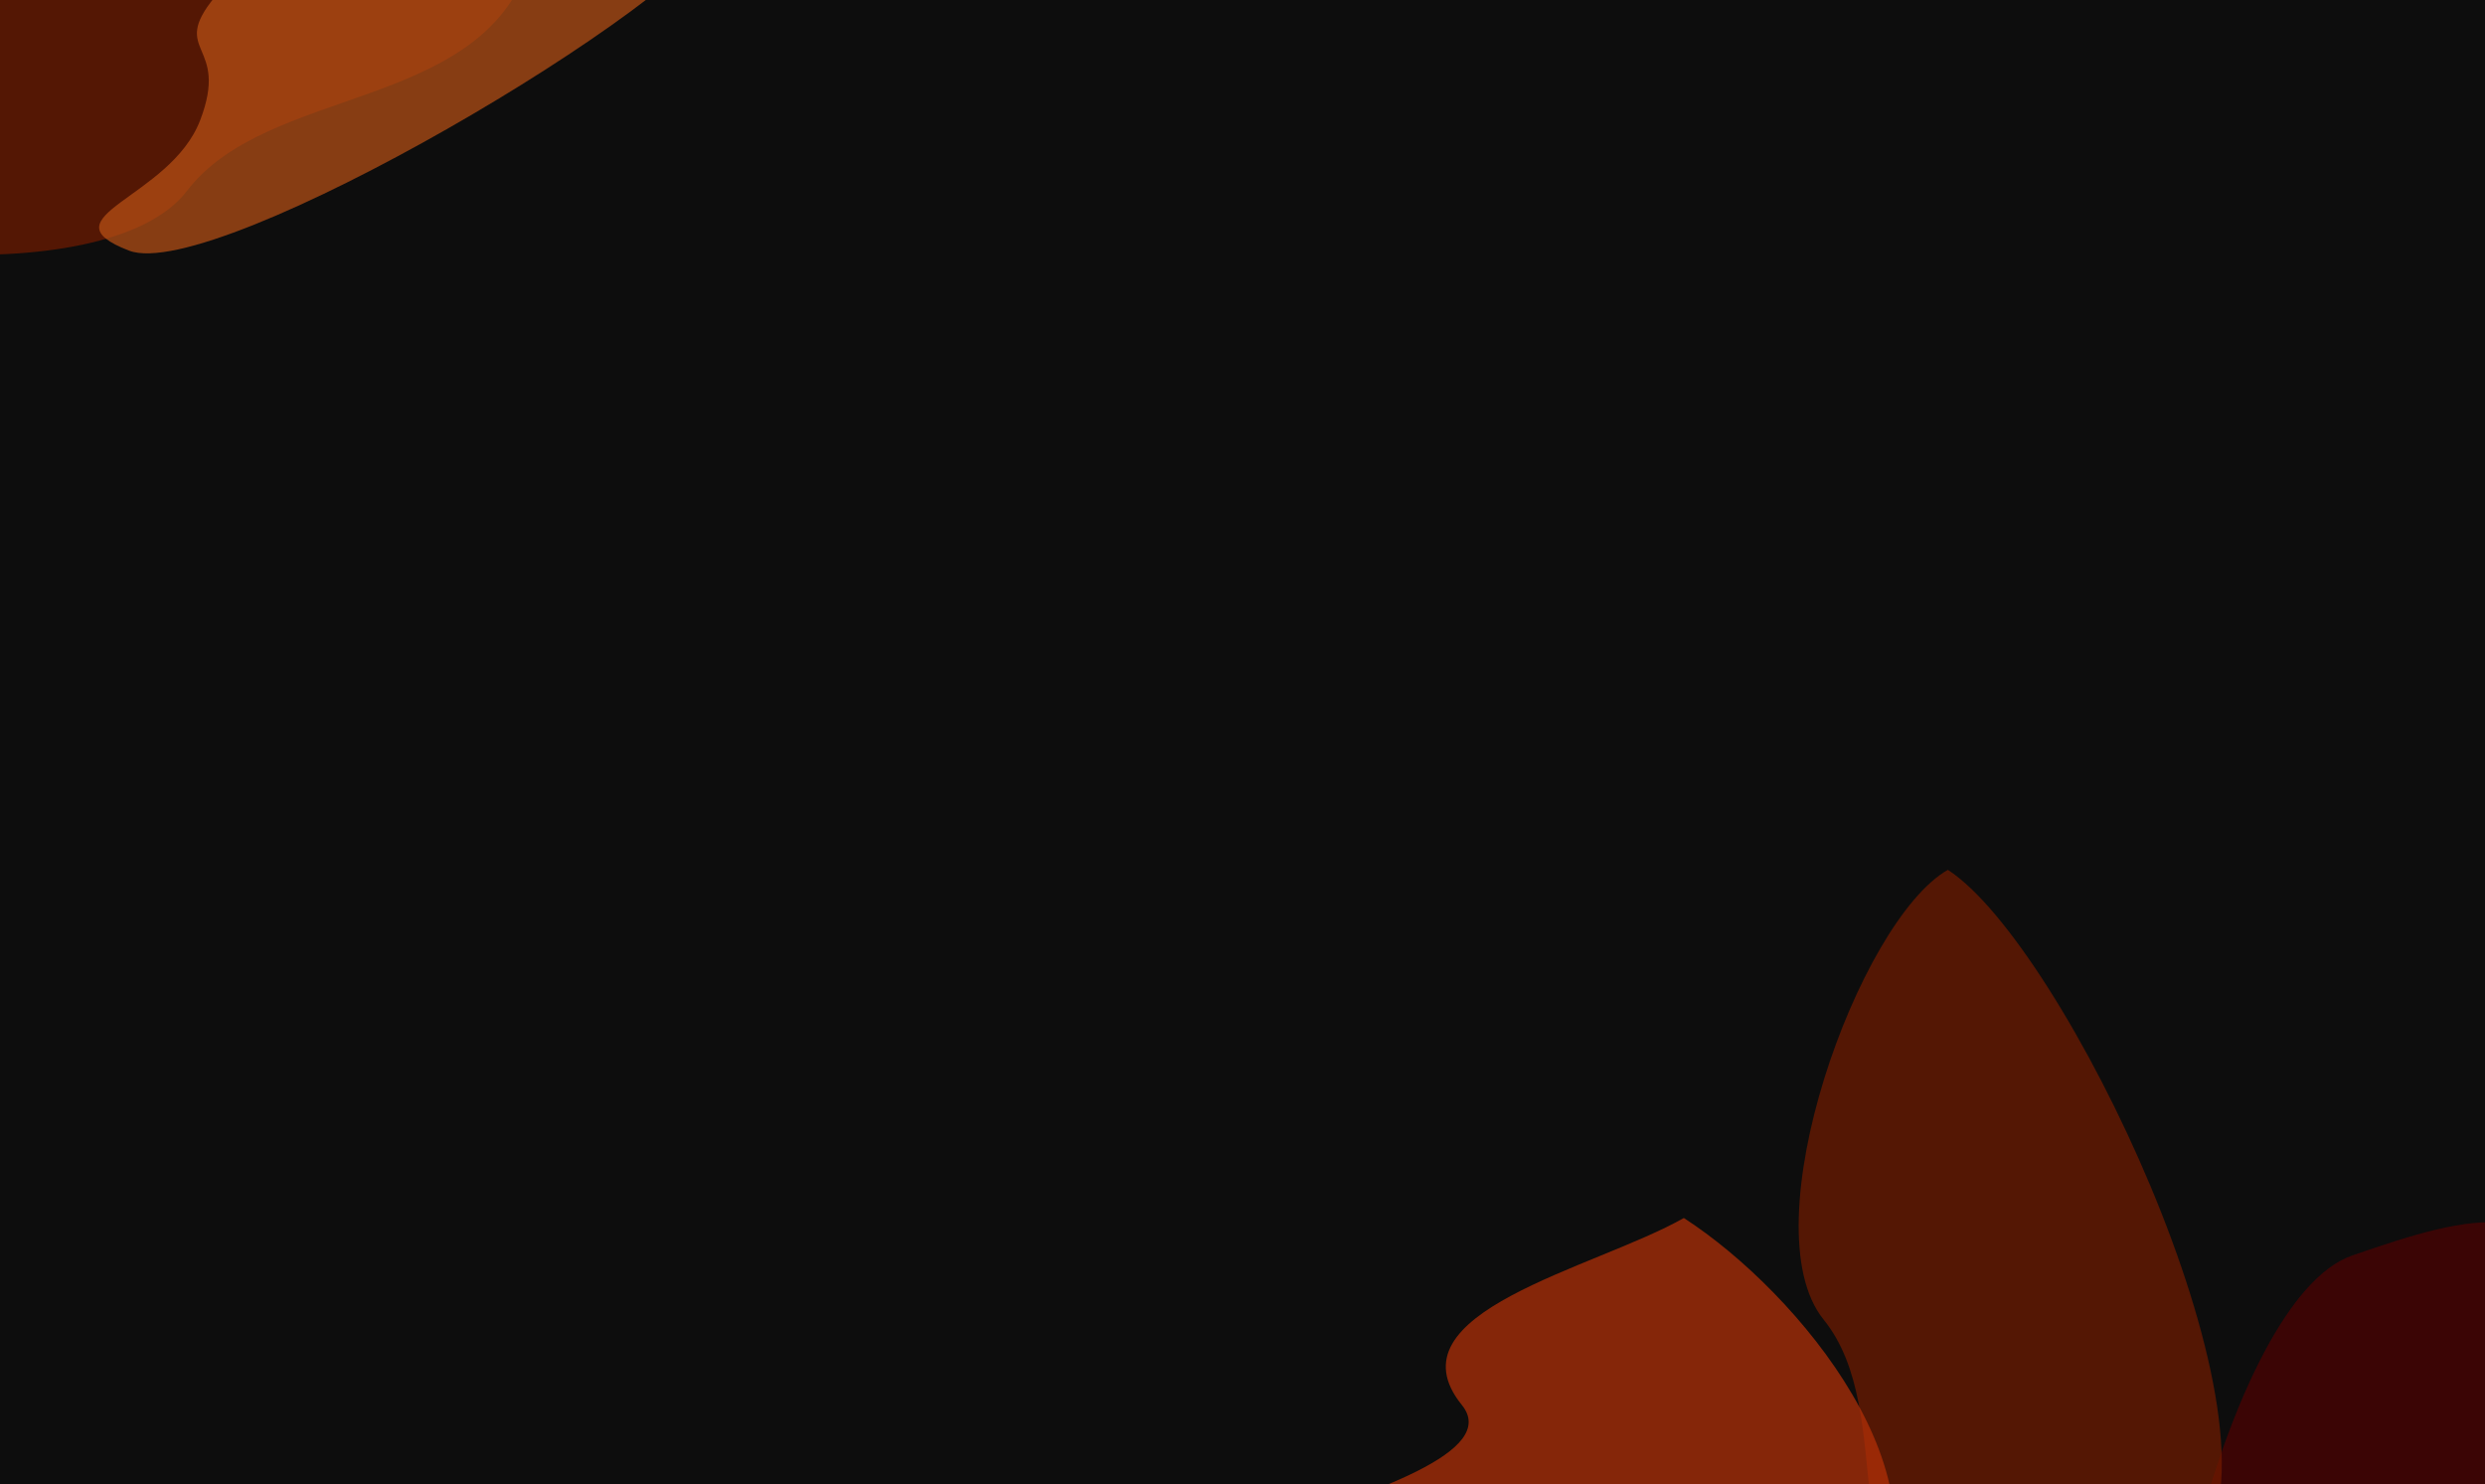 <svg width="1920" height="1147" fill="none" xmlns="http://www.w3.org/2000/svg"><g clip-path="url(#clip0_142_280)"><path fill="#fff" d="M0 0h1920v1147H0z"/><path fill="#0D0D0D" d="M0 0h1922v2041H0z"/><g opacity=".7" filter="url(#filter0_f_142_280)"><path d="M1817.26 970.137c97.12-33.814 154.51-46.802 184.89 40.463 30.38 87.26-78.11 153.57-76.62 233.43 1.48 79.85-182.42 195.86-250.06 185.99-30.38-87.26 44.66-426.07 141.79-459.883z" fill="#4F0101"/></g><g opacity=".7" filter="url(#filter1_f_142_280)"><path d="M1702.49 1192.6c-64.6 99.9-107.74 152.54-197.5 94.5-89.76-58.04-37.88-195.68-96-267.5-58.11-71.82 27.25-308.421 96-347.5 89.76 58.045 262.11 420.6 197.5 520.5z" fill="#721B00"/></g><g opacity=".7" filter="url(#filter2_f_142_280)"><path d="M1445.49 1245.1c-64.6 99.9-523.237 83.55-612.996 25.5-89.759-58.04 355.116-113.18 296.996-185-58.11-71.82 102.75-105.421 171.5-144.5 89.76 58.045 209.11 204.1 144.5 304z" fill="#B83107"/></g><g opacity=".7" filter="url(#filter3_f_142_280)"><path d="M254.483-214.695C379.29-171.05 447.436-138.228 408.222-26.092c-39.214 112.135-201.448 92.11-263.819 173.671-62.371 81.56-340.262 51.252-400.458-12.783C-216.841 22.66 129.676-258.34 254.483-214.695z" fill="#721B00"/></g><g opacity=".7" filter="url(#filter4_f_142_280)"><path d="M99.7 193.644c-67.328-25.88 31.648-40.098 54.9-100.591 23.253-60.493-24.204-51.685 11.166-95.12 35.37-43.434 361.236-93.312 392.992-57.39C535.506 1.036 167.029 219.524 99.7 193.644z" fill="#BA5116"/></g></g><defs><filter id="filter0_f_142_280" x="1318.63" y="594.364" width="1038.89" height="1186.25" filterUnits="userSpaceOnUse" color-interpolation-filters="sRGB"><feFlood flood-opacity="0" result="BackgroundImageFix"/><feBlend in="SourceGraphic" in2="BackgroundImageFix" result="shape"/><feGaussianBlur stdDeviation="175" result="effect1_foregroundBlur_142_280"/></filter><filter id="filter1_f_142_280" x="1039.71" y="322.1" width="1026.94" height="1339.12" filterUnits="userSpaceOnUse" color-interpolation-filters="sRGB"><feFlood flood-opacity="0" result="BackgroundImageFix"/><feBlend in="SourceGraphic" in2="BackgroundImageFix" result="shape"/><feGaussianBlur stdDeviation="175" result="effect1_foregroundBlur_142_280"/></filter><filter id="filter2_f_142_280" x="470.488" y="591.1" width="1343.4" height="1076.03" filterUnits="userSpaceOnUse" color-interpolation-filters="sRGB"><feFlood flood-opacity="0" result="BackgroundImageFix"/><feBlend in="SourceGraphic" in2="BackgroundImageFix" result="shape"/><feGaussianBlur stdDeviation="175" result="effect1_foregroundBlur_142_280"/></filter><filter id="filter3_f_142_280" x="-606.055" y="-569.259" width="1375.35" height="1116.21" filterUnits="userSpaceOnUse" color-interpolation-filters="sRGB"><feFlood flood-opacity="0" result="BackgroundImageFix"/><feBlend in="SourceGraphic" in2="BackgroundImageFix" result="shape"/><feGaussianBlur stdDeviation="175" result="effect1_foregroundBlur_142_280"/></filter><filter id="filter4_f_142_280" x="-273.399" y="-421.77" width="1182.16" height="967.533" filterUnits="userSpaceOnUse" color-interpolation-filters="sRGB"><feFlood flood-opacity="0" result="BackgroundImageFix"/><feBlend in="SourceGraphic" in2="BackgroundImageFix" result="shape"/><feGaussianBlur stdDeviation="175" result="effect1_foregroundBlur_142_280"/></filter><clipPath id="clip0_142_280"><path fill="#fff" d="M0 0h1920v1147H0z"/></clipPath></defs></svg>